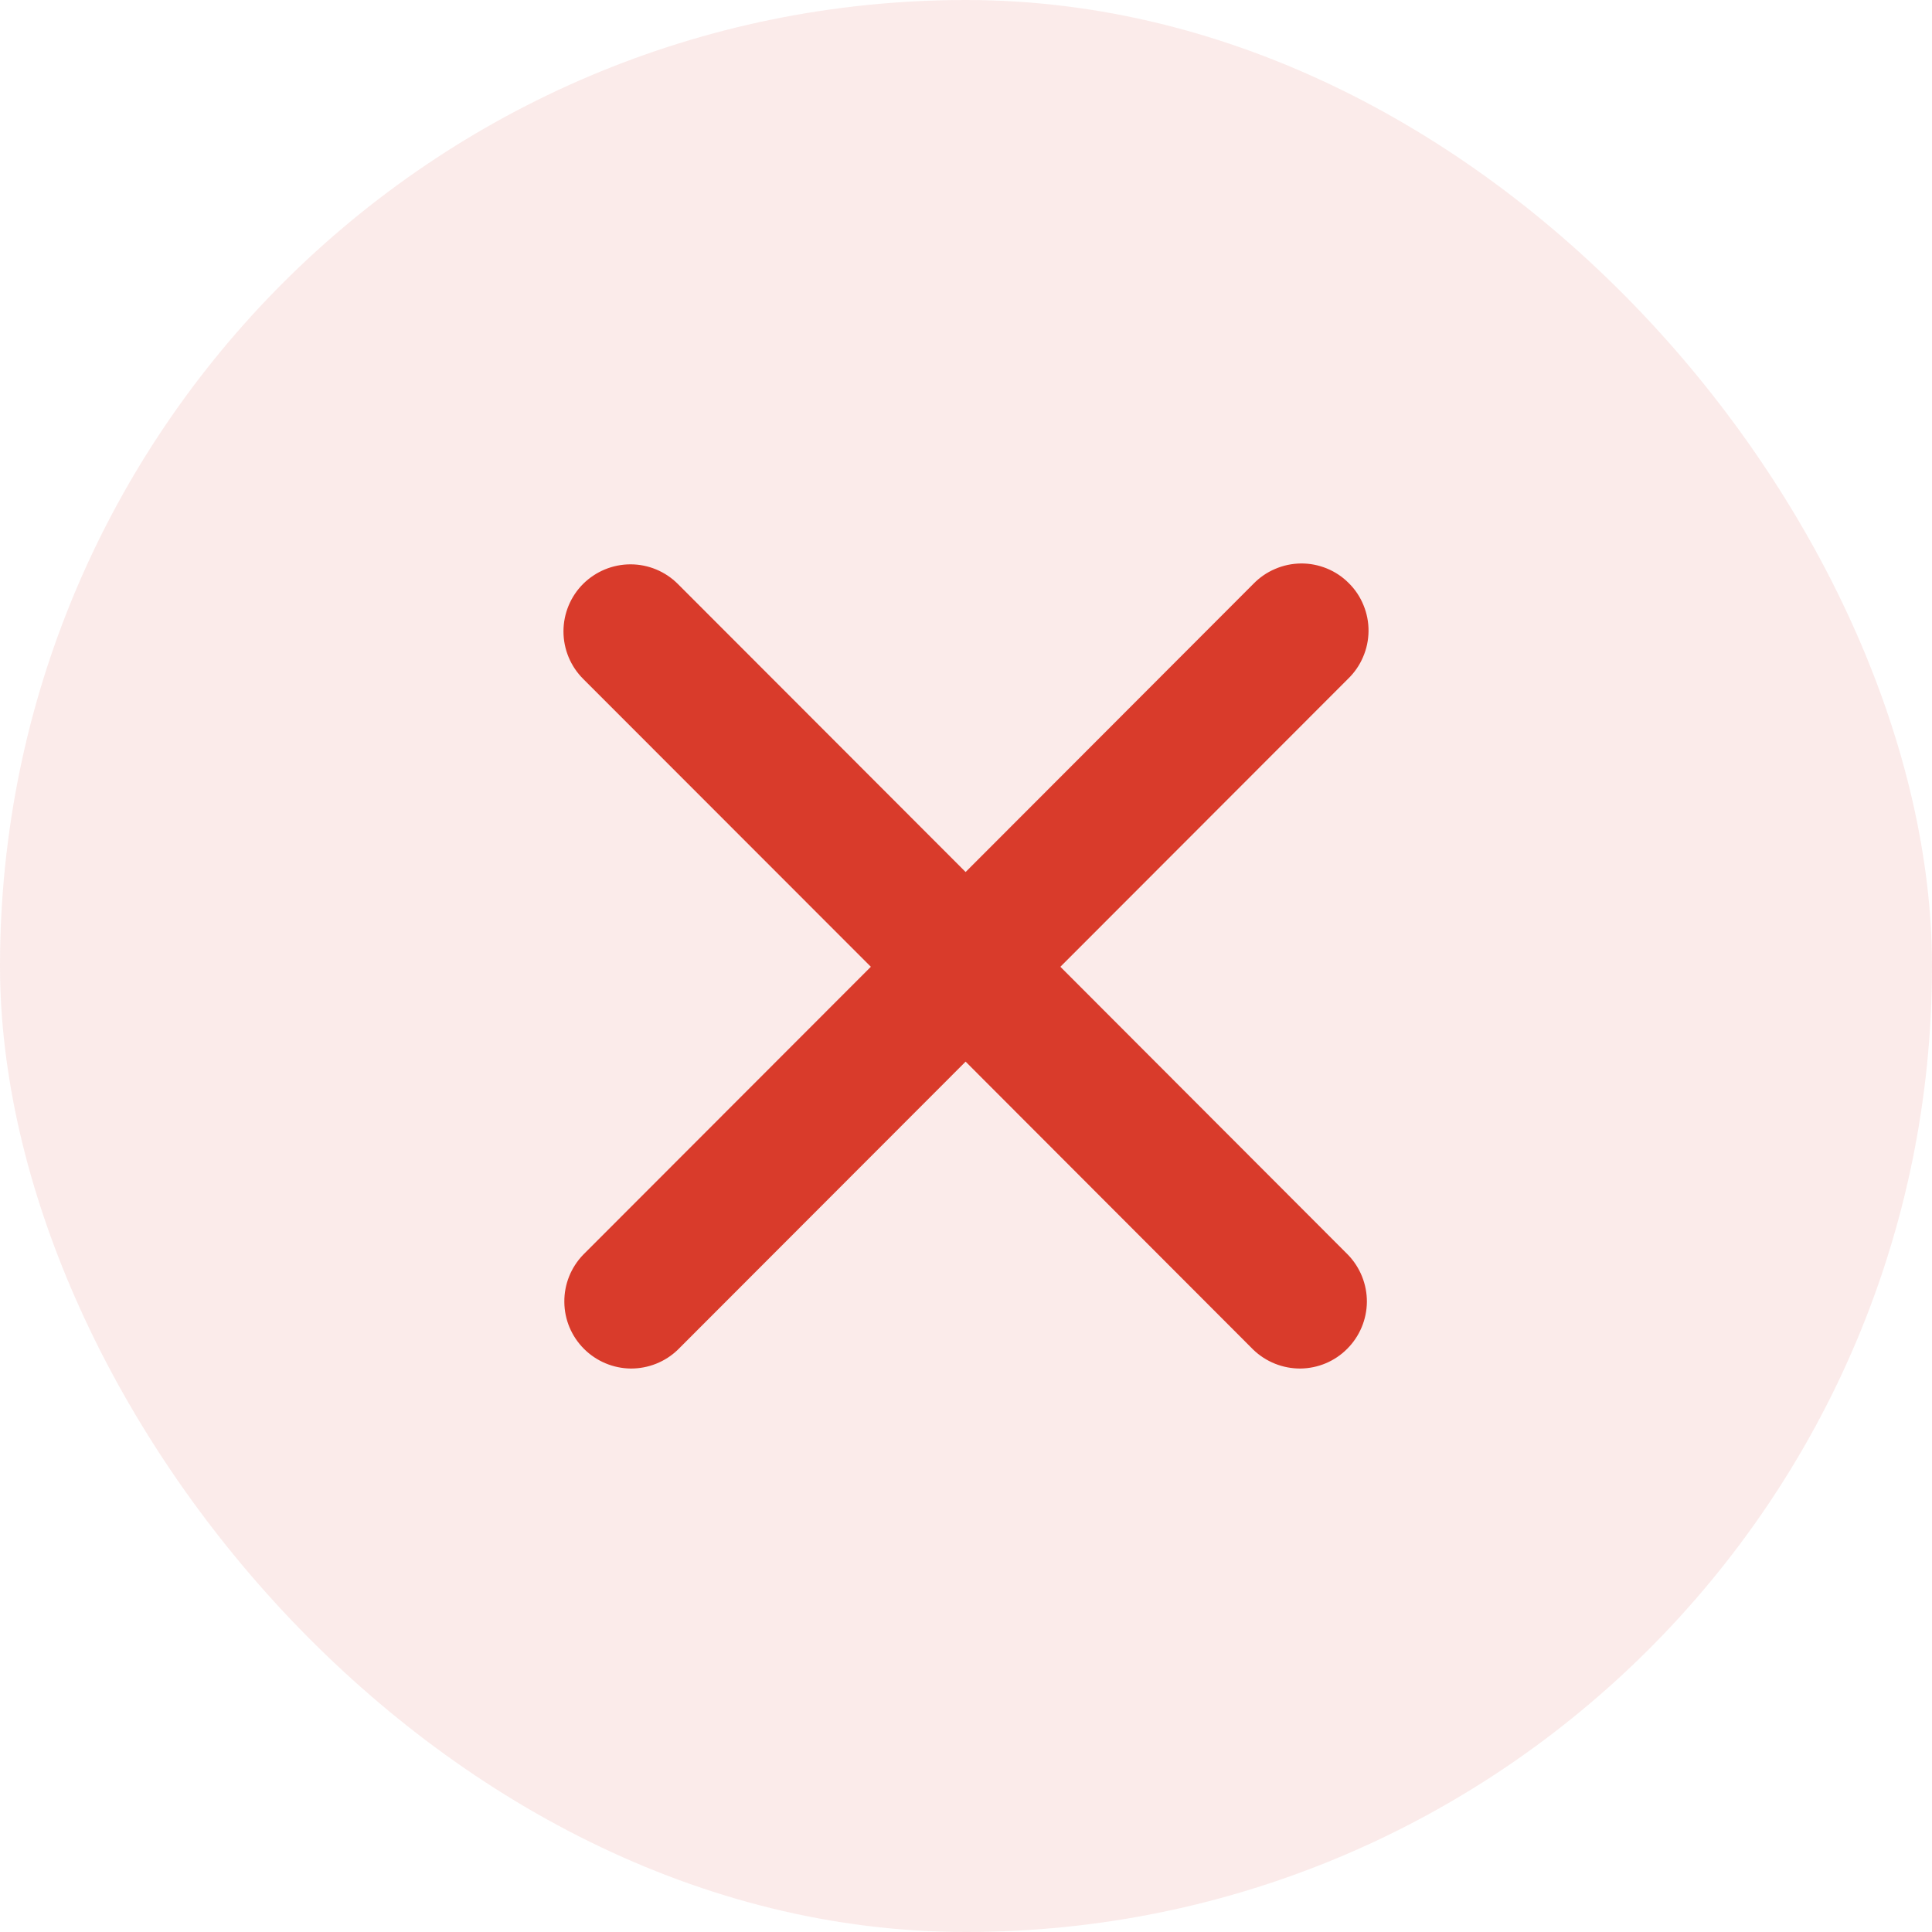 <svg width="20" height="20" viewBox="0 0 20 20" fill="none" xmlns="http://www.w3.org/2000/svg">
<rect width="20" height="20" rx="10" fill="#D93B2B" fill-opacity="0.1"/>
<path fill-rule="evenodd" clip-rule="evenodd" d="M6.036 6.045C6.167 5.915 6.343 5.842 6.527 5.842C6.711 5.842 6.887 5.915 7.017 6.045L9.996 9.027L12.974 6.045C13.038 5.979 13.114 5.926 13.199 5.89C13.284 5.853 13.375 5.834 13.467 5.833C13.559 5.832 13.65 5.85 13.736 5.885C13.821 5.92 13.898 5.971 13.963 6.037C14.029 6.102 14.08 6.179 14.115 6.265C14.15 6.35 14.168 6.442 14.167 6.534C14.166 6.626 14.147 6.717 14.11 6.802C14.074 6.887 14.021 6.963 13.955 7.027L10.977 10.008L13.955 12.99C14.081 13.121 14.151 13.296 14.15 13.478C14.148 13.66 14.075 13.834 13.946 13.963C13.818 14.092 13.644 14.165 13.462 14.167C13.28 14.168 13.105 14.098 12.974 13.972L9.996 10.99L7.017 13.972C6.887 14.098 6.711 14.168 6.529 14.167C6.348 14.165 6.174 14.092 6.045 13.963C5.916 13.834 5.843 13.66 5.842 13.478C5.84 13.296 5.91 13.121 6.036 12.99L9.015 10.008L6.036 7.027C5.906 6.897 5.833 6.72 5.833 6.536C5.833 6.352 5.906 6.175 6.036 6.045Z" fill="#D93B2B"/>
</svg>
